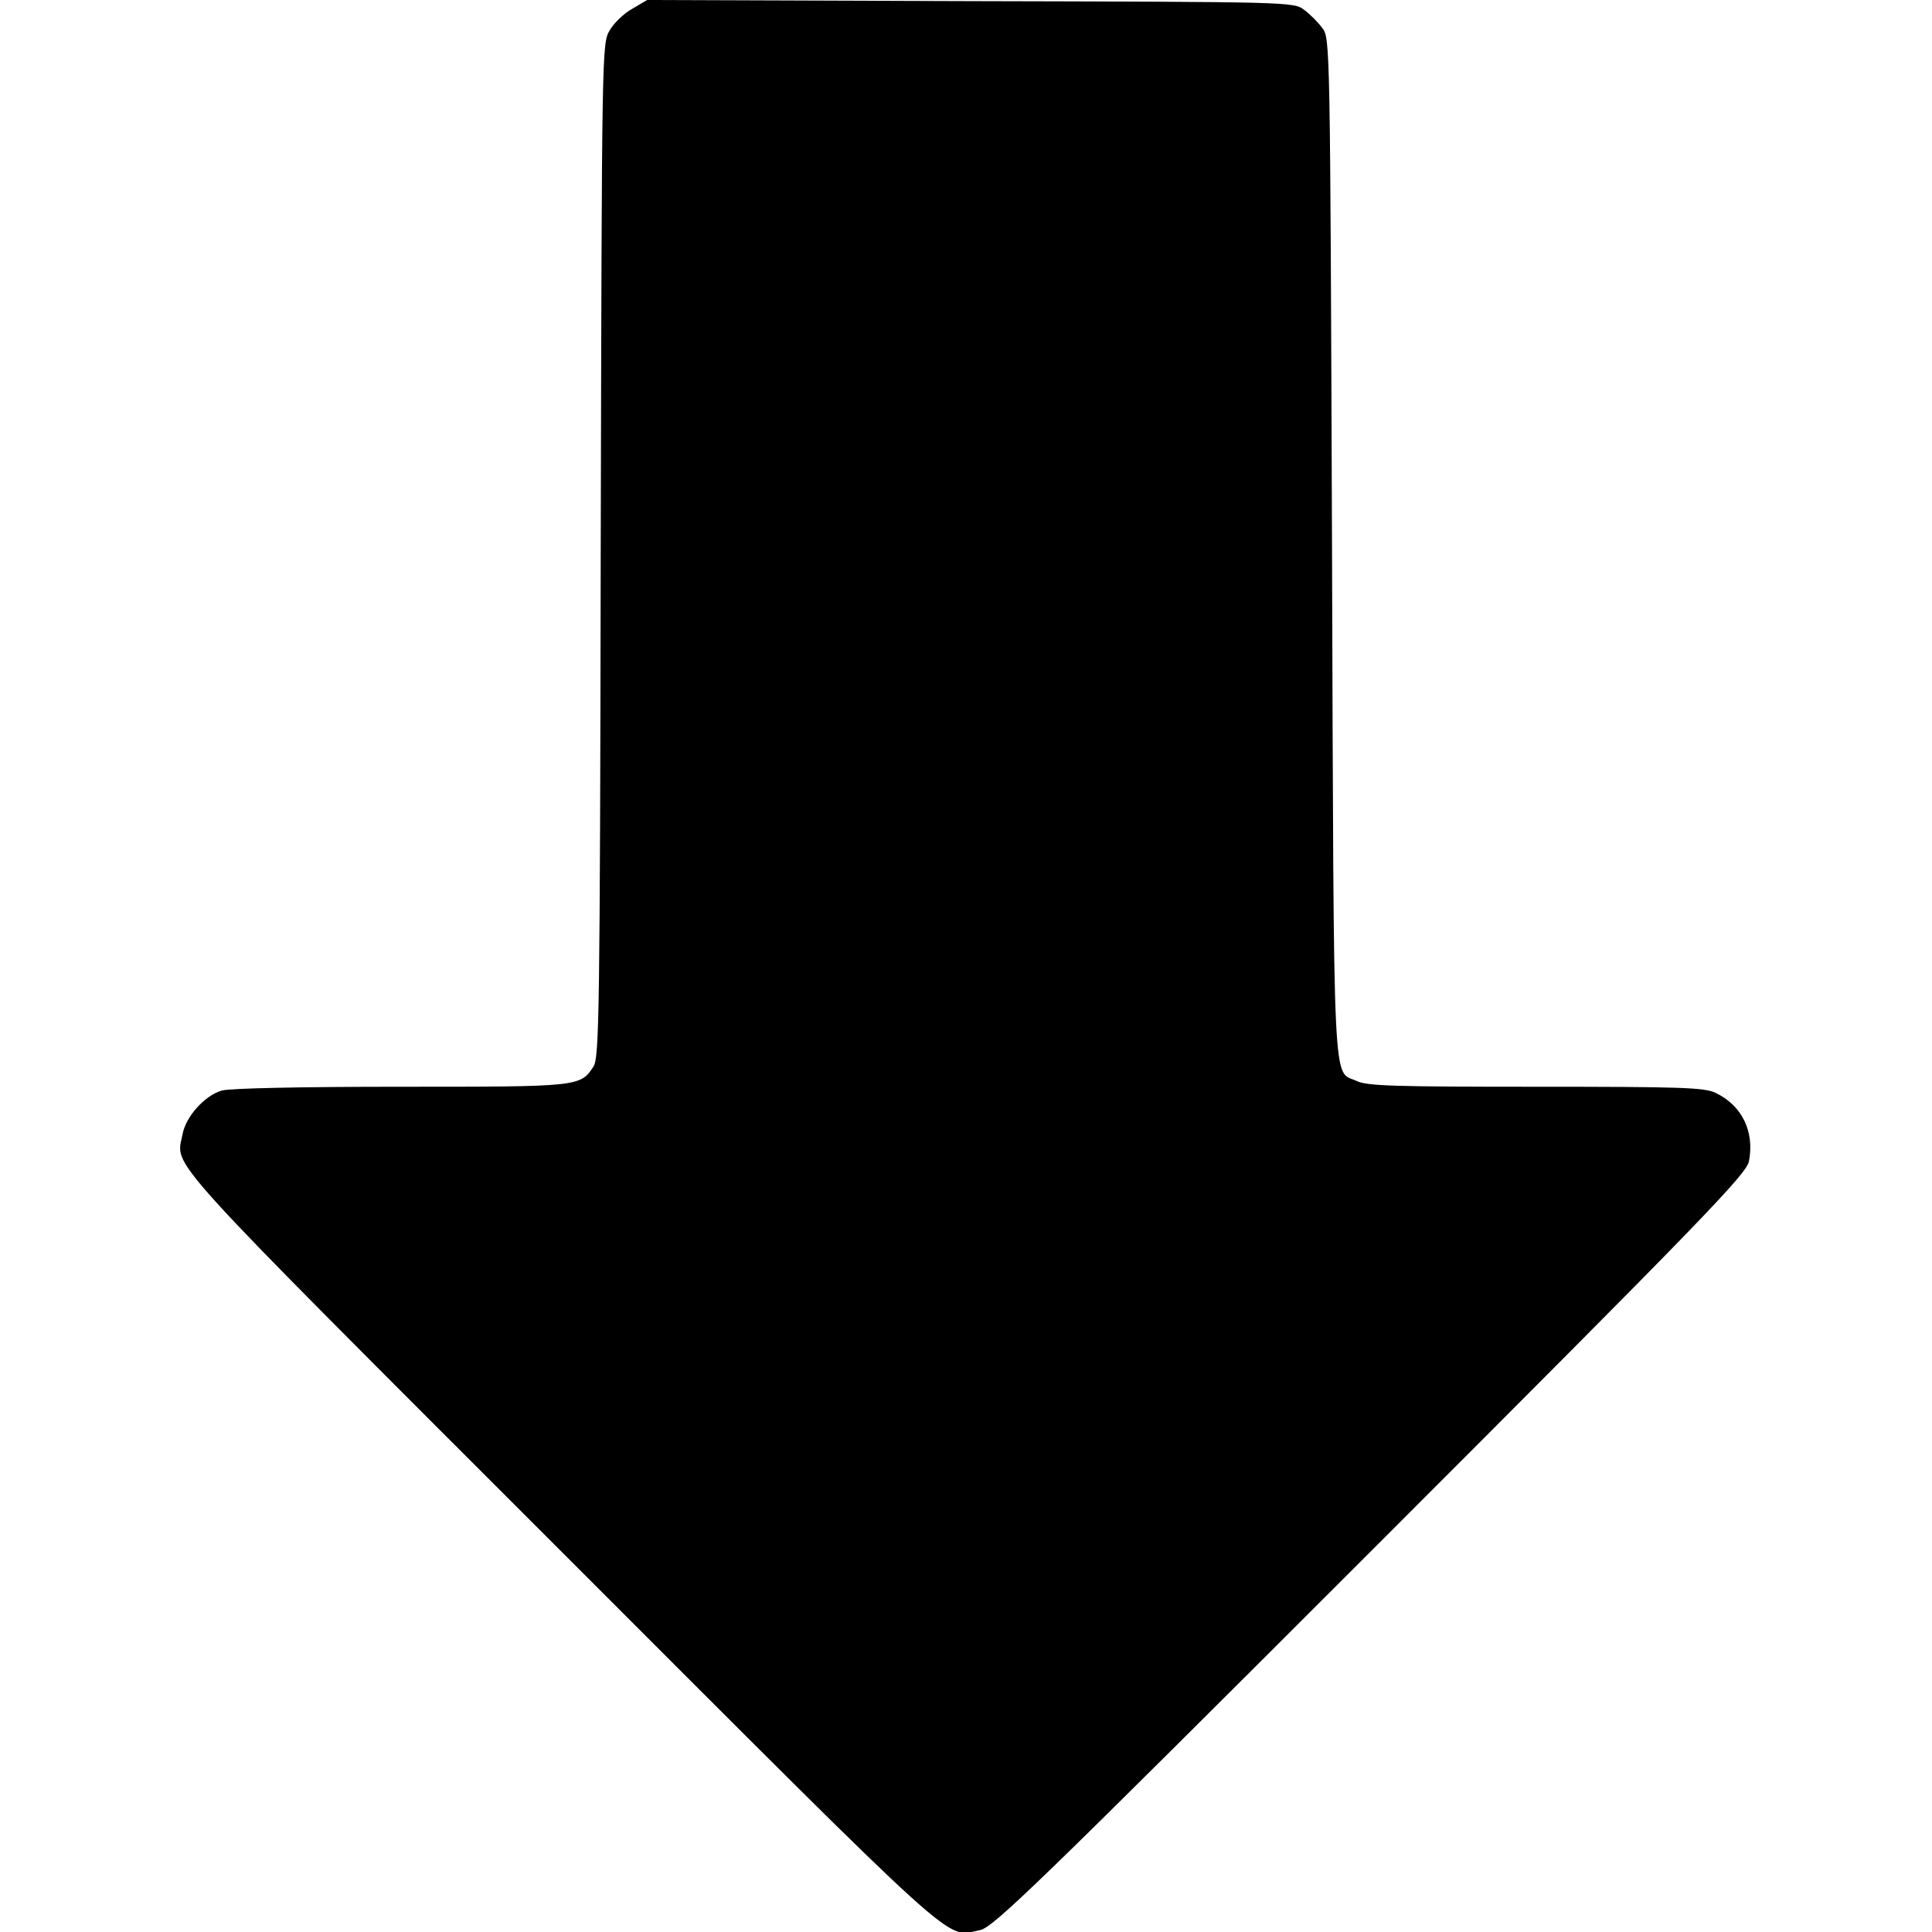 <?xml version="1.0" standalone="no"?>
<!DOCTYPE svg PUBLIC "-//W3C//DTD SVG 20010904//EN"
 "http://www.w3.org/TR/2001/REC-SVG-20010904/DTD/svg10.dtd">
<svg version="1.0" xmlns="http://www.w3.org/2000/svg"
 width="512pt" height="512pt" viewBox="0 0 512 512"
 preserveAspectRatio="xMidYMid meet">

<g transform="translate(0,512) scale(0.1,-0.1)"
fill="#000000" stroke="none">
<path d="M1676 5097 c-22 -12 -49 -38 -60 -57 -21 -35 -21 -43 -24 -1378 -2
-1222 -4 -1345 -19 -1368 -35 -54 -37 -54 -510 -54 -267 0 -452 -4 -475 -10
-45 -13 -95 -68 -104 -115 -17 -92 -78 -25 1004 -1107 1084 -1084 1014 -1021
1109 -1003 34 6 148 116 1035 1003 887 887 997 1001 1003 1035 15 79 -19 148
-89 181 -30 14 -89 16 -476 16 -372 0 -447 2 -474 15 -65 31 -61 -74 -66 1412
-5 1346 -5 1352 -26 1379 -11 15 -33 37 -48 48 -27 21 -36 21 -884 23 l-857 3
-39 -23z"/>
</g>
</svg>

